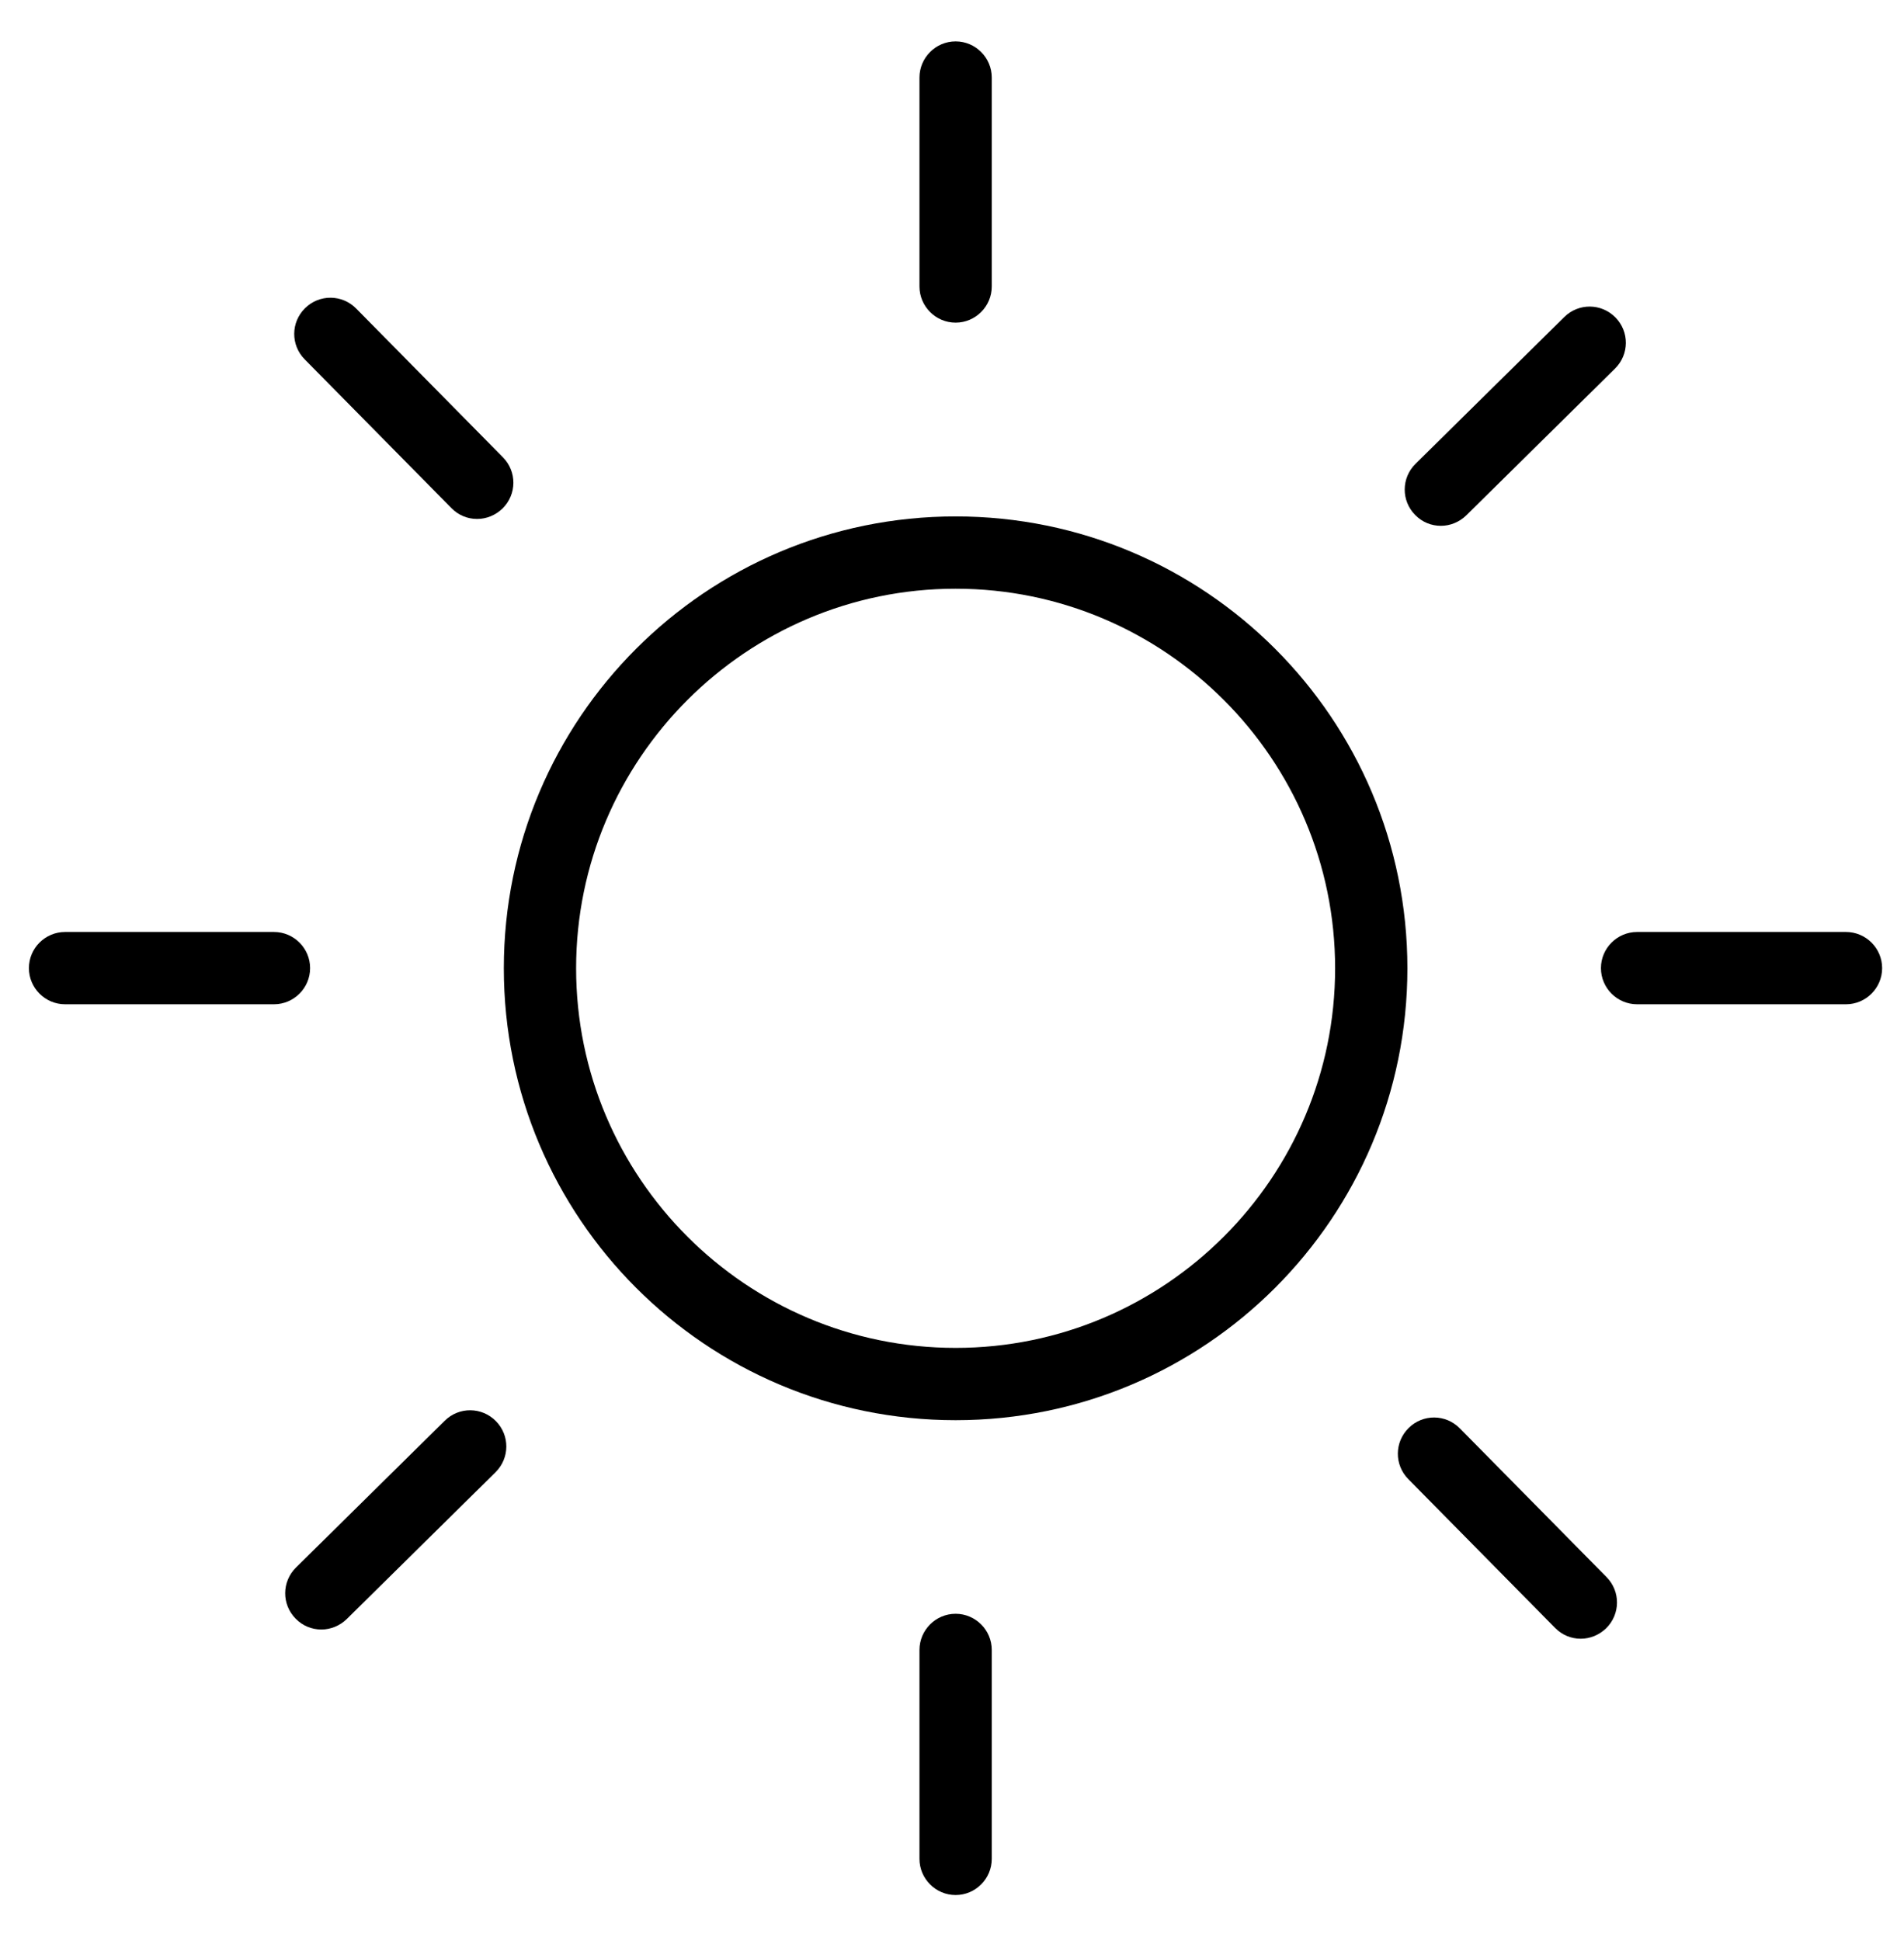 <?xml version="1.0" encoding="UTF-8"?>
<svg id="a" data-name="sun__icon" xmlns="http://www.w3.org/2000/svg" viewBox="0 0 105.36 107.37">
  <g id="b" data-name="rays">
    <path d="M52.88,17.85c-1.1,0-2-.9-2-2V4.29c0-1.1.9-2,2-2s2,.9,2,2v11.56c0,1.1-.9,2-2,2Z" fill="#000" stroke-width="0"/>
    <path d="M52.88,104.84c-1.1,0-2-.9-2-2v-11.56c0-1.1.9-2,2-2s2,.9,2,2v11.56c0,1.1-.9,2-2,2Z" fill="#000" stroke-width="0"/>
    <path d="M102.15,55.56h-11.56c-1.1,0-2-.9-2-2s.9-2,2-2h11.56c1.1,0,2,.9,2,2s-.9,2-2,2Z" fill="#000" stroke-width="0"/>
    <path d="M15.16,55.56H3.6c-1.1,0-2-.9-2-2s.9-2,2-2h11.56c1.1,0,2,.9,2,2s-.9,2-2,2Z" fill="#000" stroke-width="0"/>
    <path d="M26.4,28.71c-.52,0-1.03-.2-1.42-.6l-8.12-8.23c-.78-.79-.77-2.05.02-2.83.79-.78,2.05-.77,2.83.02l8.12,8.23c.78.79.77,2.05-.02,2.83-.39.38-.9.58-1.4.58Z" fill="#000" stroke-width="0"/>
    <path d="M87.47,90.66c-.52,0-1.03-.2-1.42-.6l-8.12-8.23c-.78-.79-.77-2.05.02-2.83.79-.78,2.05-.77,2.83.02l8.12,8.23c.78.79.77,2.05-.02,2.83-.39.38-.9.58-1.4.58Z" fill="#000" stroke-width="0"/>
    <path d="M79.73,29.09c-.52,0-1.03-.2-1.42-.6-.78-.79-.77-2.05.02-2.83l8.23-8.12c.79-.78,2.05-.77,2.83.02.78.79.77,2.05-.02,2.83l-8.23,8.12c-.39.38-.9.58-1.4.58Z" fill="#000" stroke-width="0"/>
    <path d="M17.78,90.15c-.52,0-1.03-.2-1.42-.6-.78-.79-.77-2.05.02-2.83l8.23-8.12c.79-.78,2.05-.77,2.83.02.78.79.77,2.05-.02,2.83l-8.23,8.12c-.39.38-.9.58-1.4.58Z" fill="#000" stroke-width="0"/>
  </g>
  <g id="c" data-name="sun">
    <path d="M52.88,32.57c11.58,0,21,9.42,21,21s-9.42,21-21,21-21-9.42-21-21,9.42-21,21-21M52.88,28.57c-13.81,0-25,11.19-25,25s11.19,25,25,25,25-11.19,25-25-11.19-25-25-25h0Z" fill="#000" stroke-width="0"/>
  </g>
</svg>